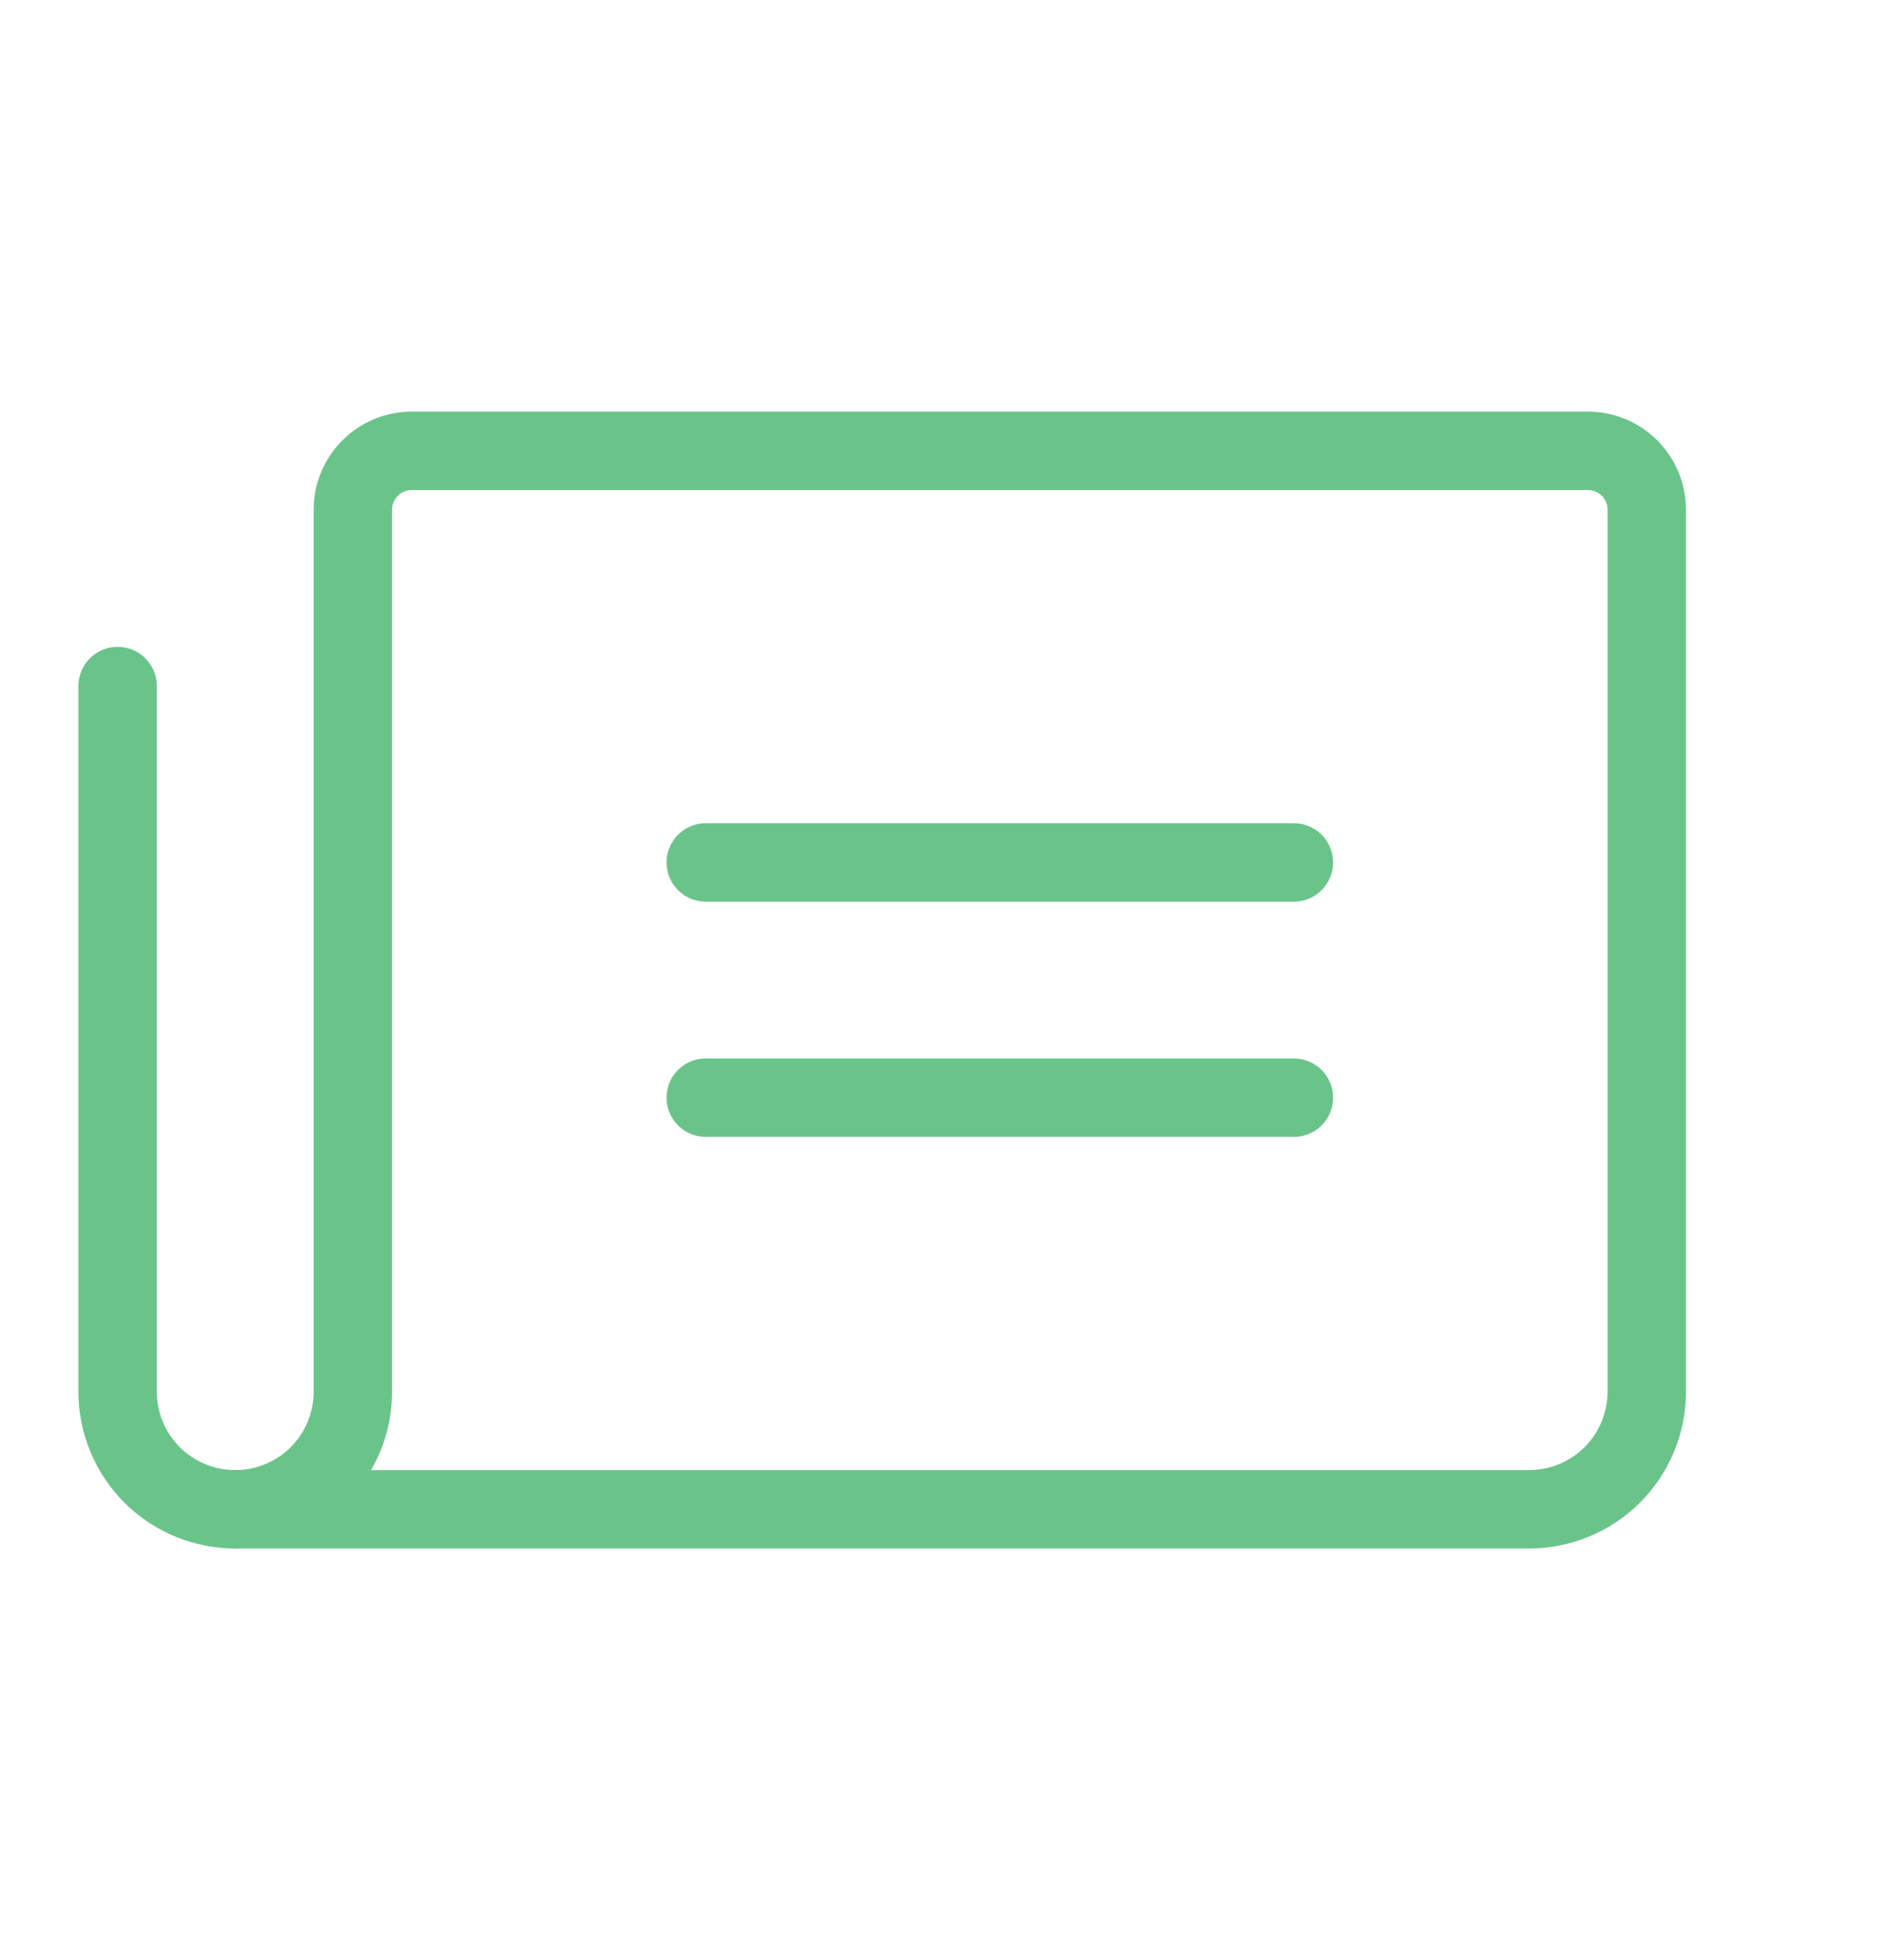 <svg width="24" height="25" viewBox="0 0 24 25" fill="none" xmlns="http://www.w3.org/2000/svg">
<path d="M9 11H16.5" stroke="#6AC48A" stroke-linecap="round" stroke-linejoin="round"/>
<path d="M9 14H16.5" stroke="#6AC48A" stroke-linecap="round" stroke-linejoin="round"/>
<path d="M3 19.25C3.398 19.25 3.779 19.092 4.061 18.811C4.342 18.529 4.5 18.148 4.5 17.75V6.5C4.5 6.301 4.579 6.11 4.72 5.97C4.86 5.829 5.051 5.75 5.25 5.75H20.25C20.449 5.75 20.64 5.829 20.78 5.97C20.921 6.11 21 6.301 21 6.5V17.75C21 18.148 20.842 18.529 20.561 18.811C20.279 19.092 19.898 19.25 19.5 19.25H3Z" stroke="#6AC48A" stroke-linecap="round" stroke-linejoin="round"/>
<path d="M3 19.25C2.602 19.25 2.221 19.092 1.939 18.811C1.658 18.529 1.5 18.148 1.5 17.75V8.75" stroke="#6AC48A" stroke-linecap="round" stroke-linejoin="round"/>
</svg>
